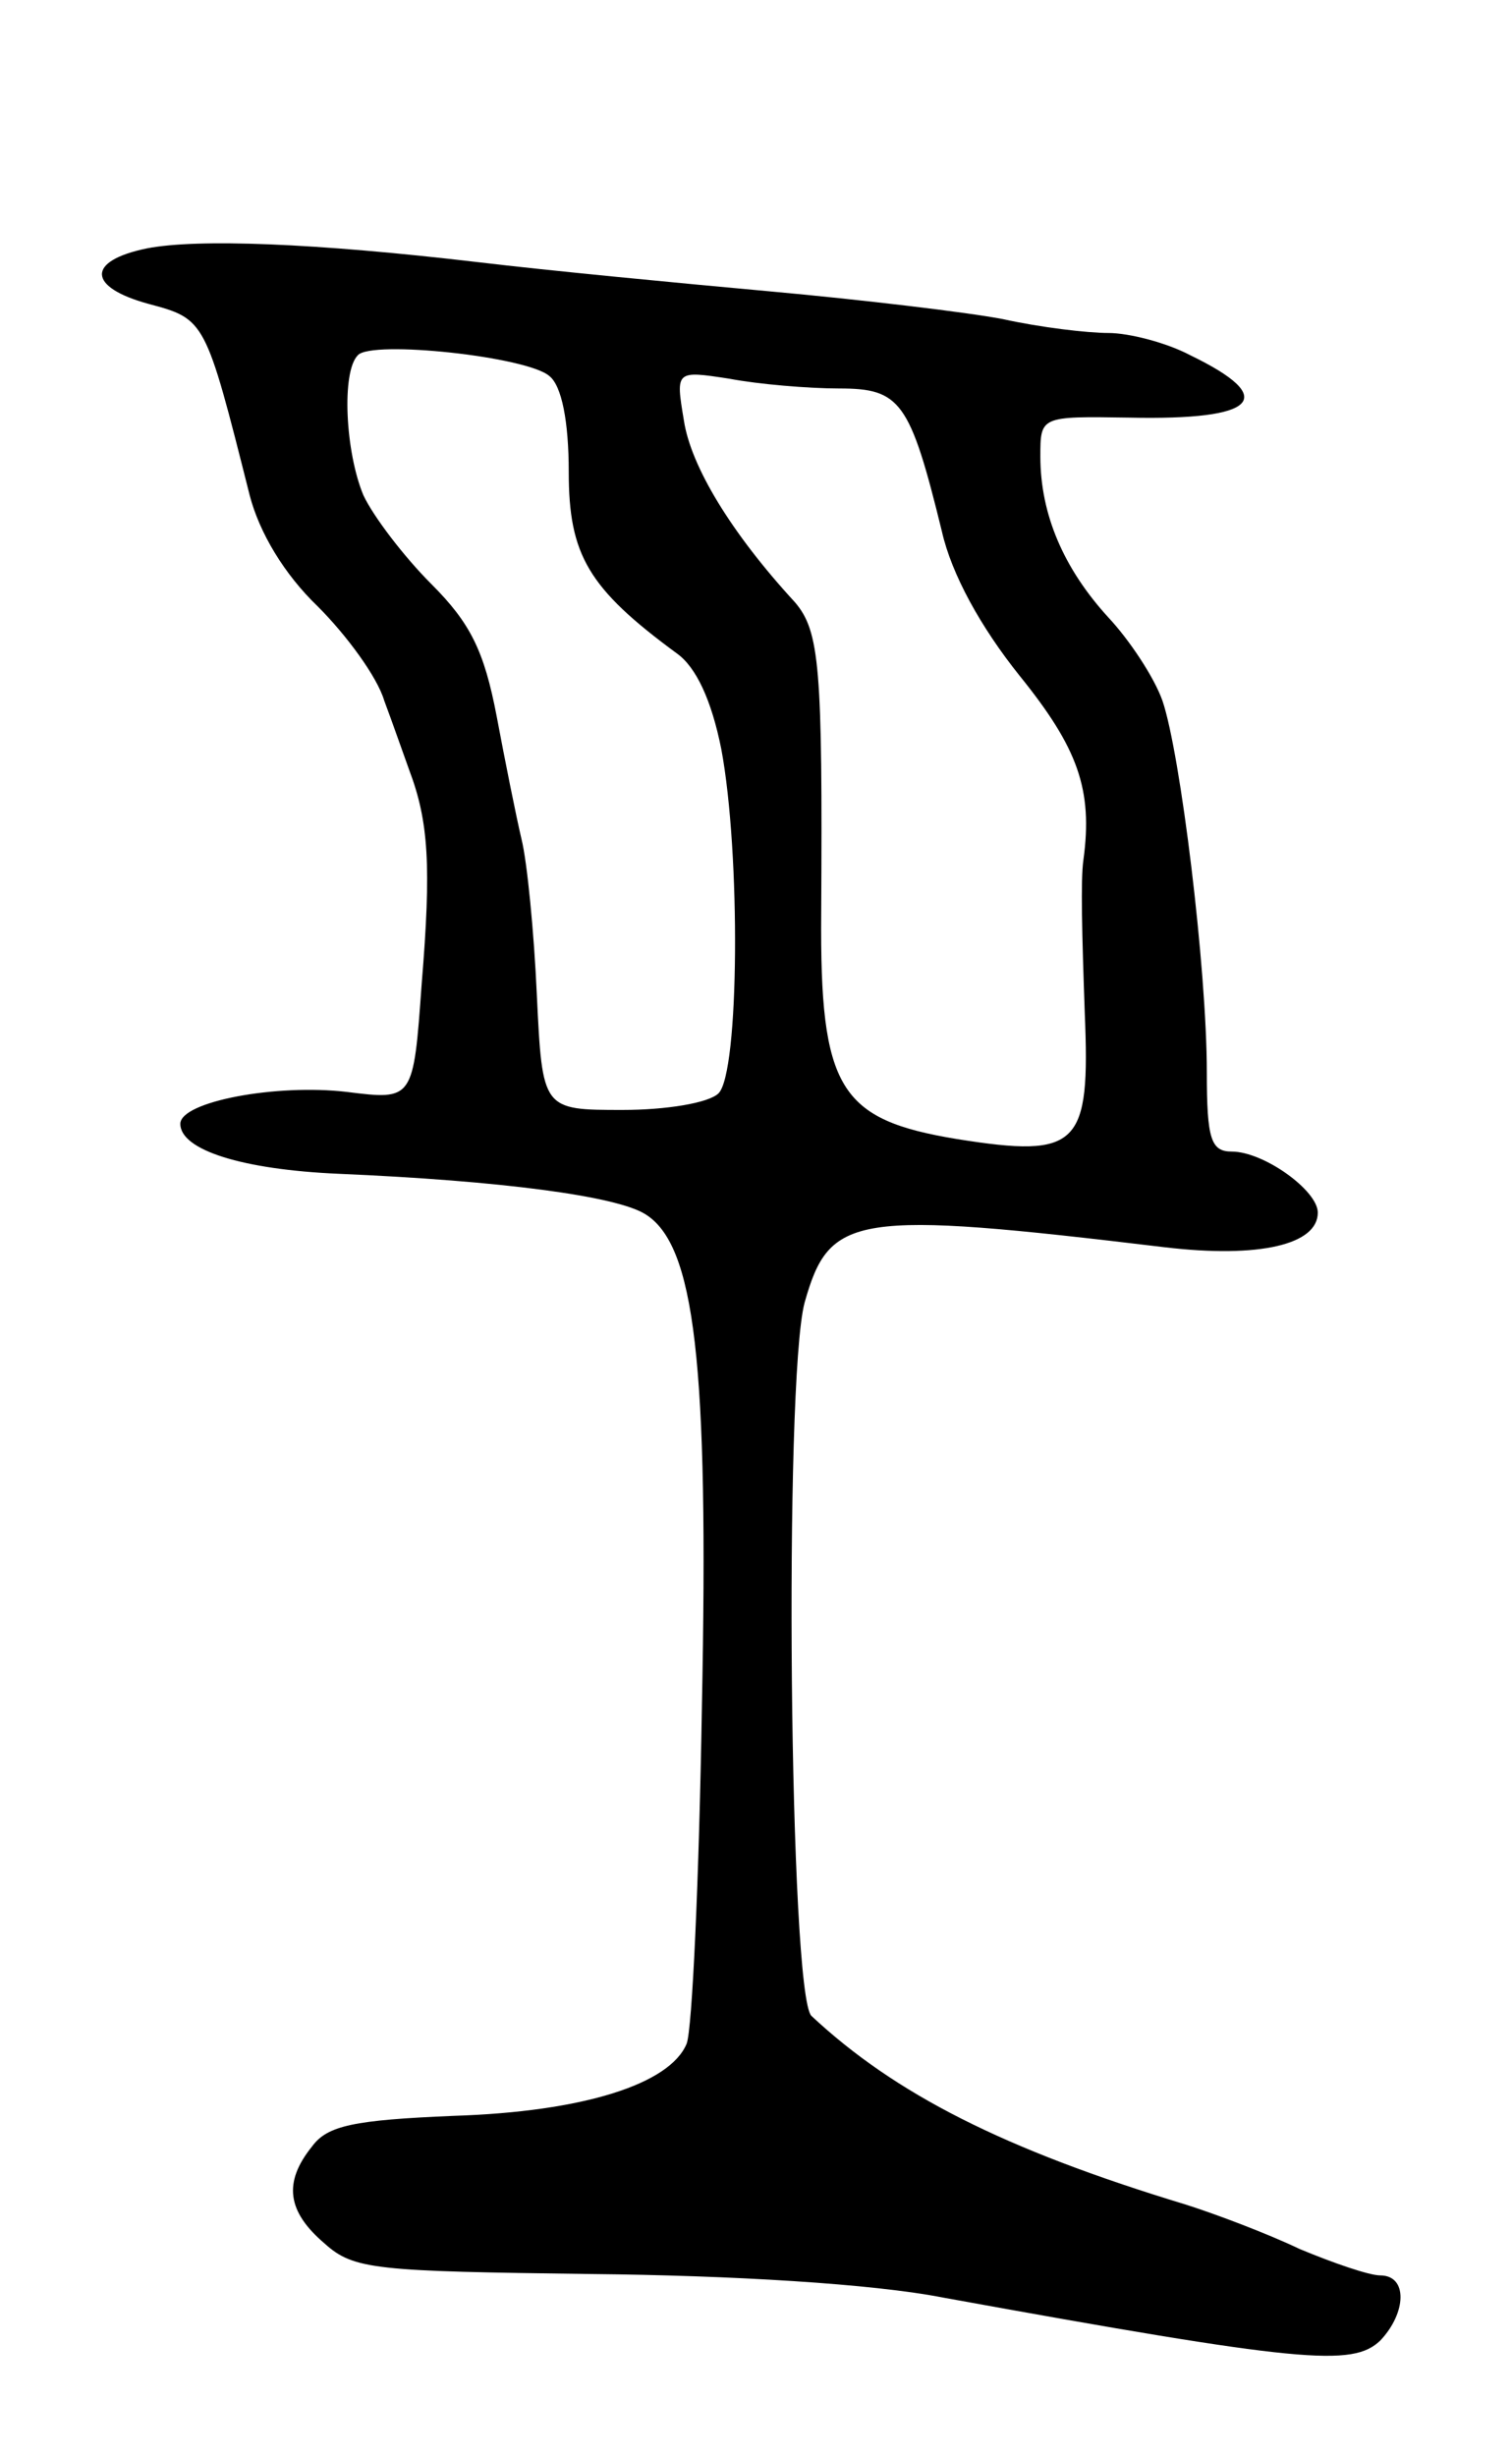 <svg version="1.0" xmlns="http://www.w3.org/2000/svg"
 width="109pt" height="177pt" viewBox="0 0 109 177"
 preserveAspectRatio="xMidYMid meet">
<g transform="translate(0,177) scale(0.1,-0.1)"
fill="#000000" stroke="none">
<path d="M106 1591 c-44 -9 -43 -28 1 -40 41 -11 41 -11 73 -138 7 -27 25 -57
49 -80 21 -21 43 -51 48 -68 6 -16 14 -39 18 -50 14 -37 16 -69 9 -154 -6 -84
-6 -84 -54 -78 -51 6 -120 -7 -120 -23 0 -19 45 -33 114 -36 117 -5 200 -16
221 -29 36 -22 46 -107 41 -355 -2 -124 -7 -233 -11 -243 -12 -29 -74 -49
-168 -52 -72 -3 -91 -7 -102 -22 -21 -26 -18 -47 9 -70 21 -19 37 -20 192 -22
102 -1 203 -7 254 -17 259 -47 295 -50 315 -31 19 20 20 47 0 47 -8 0 -34 9
-58 19 -23 11 -60 25 -82 32 -132 40 -210 80 -270 136 -16 15 -20 457 -5 514
18 64 35 67 260 40 68 -8 110 2 110 25 0 16 -39 44 -62 44 -15 0 -18 9 -18 57
0 75 -19 230 -32 268 -6 17 -24 44 -39 60 -32 35 -49 74 -49 116 0 29 0 29 64
28 93 -2 108 14 44 45 -17 9 -44 16 -59 16 -15 0 -49 4 -76 10 -26 5 -102 14
-168 20 -66 6 -160 15 -210 21 -119 14 -203 17 -239 10z m290 -92 c9 -7 14
-33 14 -69 0 -60 14 -84 78 -131 14 -10 25 -34 32 -69 14 -75 13 -233 -2 -248
-7 -7 -38 -12 -69 -12 -58 0 -58 0 -62 83 -2 45 -7 96 -11 112 -4 17 -12 57
-18 89 -9 47 -19 67 -47 95 -20 20 -42 49 -49 64 -13 31 -16 89 -4 101 10 11
122 -1 138 -15z m209 -9 c44 0 51 -9 74 -103 7 -31 28 -69 56 -104 42 -52 53
-82 46 -133 -2 -14 -1 -53 1 -110 4 -96 -4 -105 -92 -91 -85 14 -99 36 -98
163 1 177 -1 203 -19 224 -46 50 -75 98 -80 131 -6 36 -6 36 33 30 21 -4 57
-7 79 -7z"/>
</g>
</svg>
